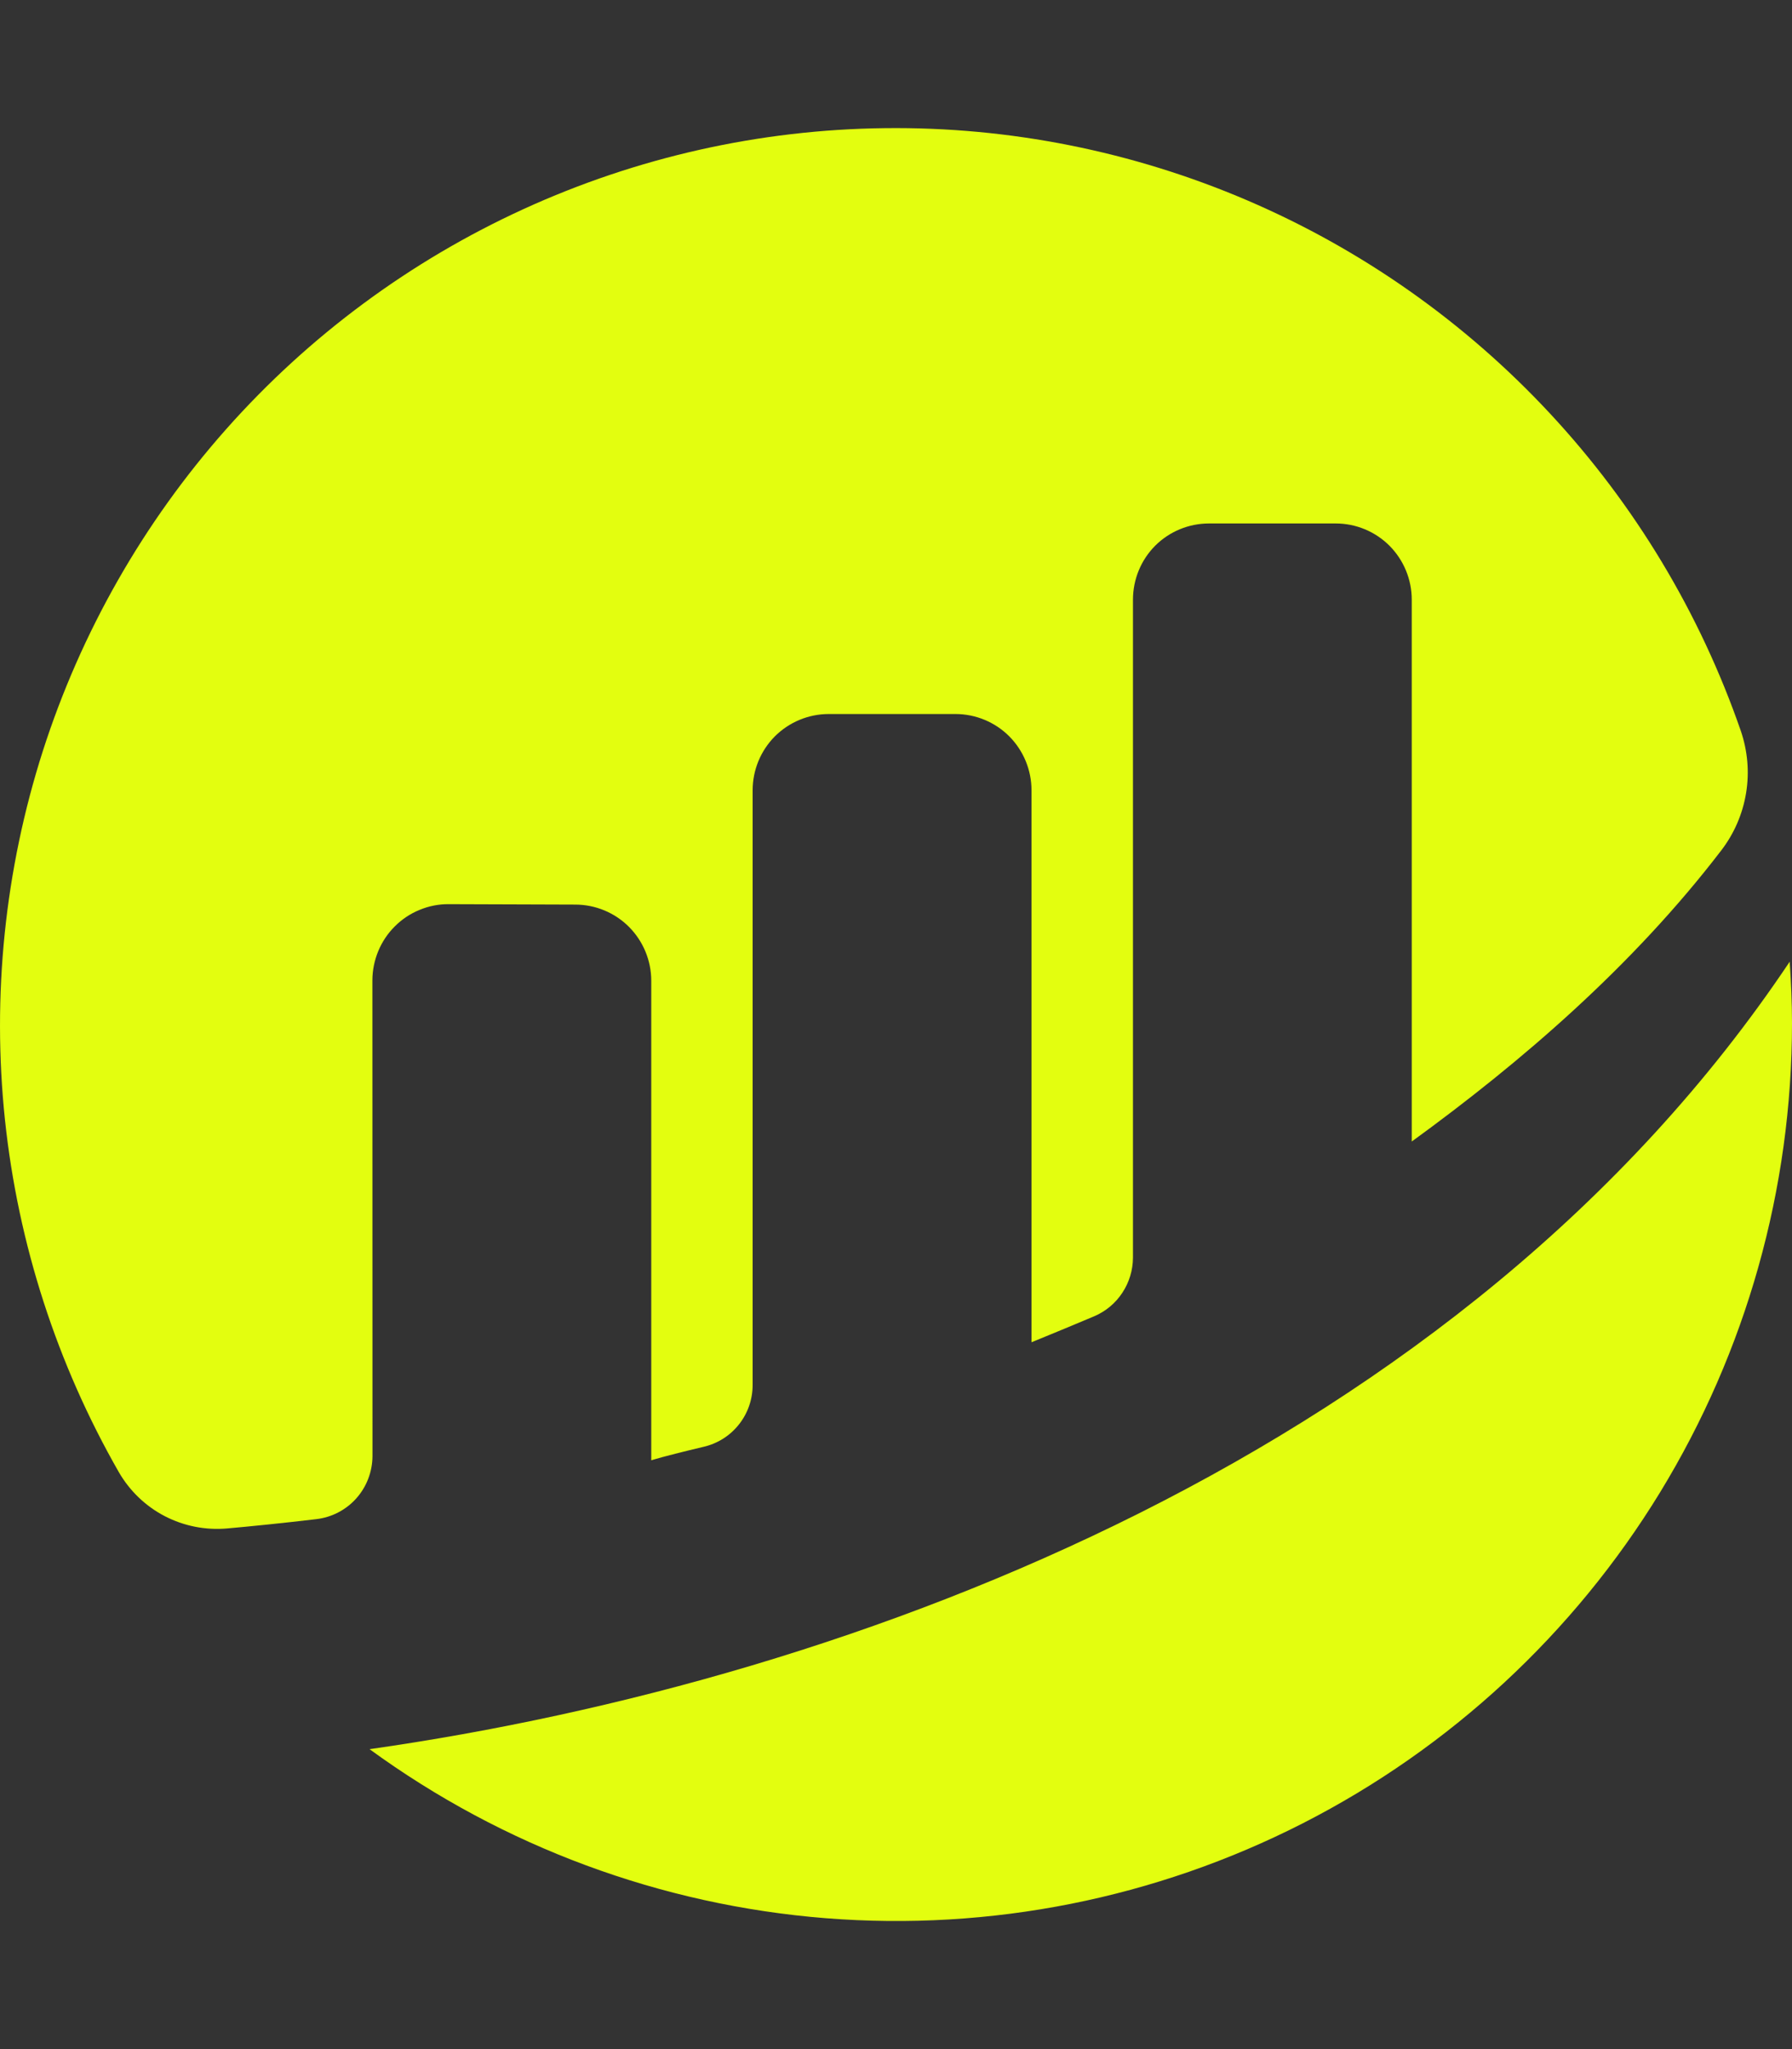 <svg width="21" height="24" viewBox="0 0 21 24" fill="none" xmlns="http://www.w3.org/2000/svg">
<rect x="0" y="0" width="21" height="24" fill="#333333" stroke="none"/>
<path d="M4.364 11.482C4.364 11.364 4.388 11.248 4.433 11.139C4.478 11.031 4.544 10.932 4.627 10.85C4.71 10.767 4.808 10.701 4.917 10.657C5.025 10.612 5.141 10.589 5.259 10.59L6.741 10.595C6.977 10.595 7.204 10.689 7.371 10.856C7.538 11.024 7.632 11.251 7.632 11.488V17.103C7.799 17.054 8.013 17.001 8.248 16.945C8.411 16.907 8.556 16.815 8.66 16.683C8.764 16.552 8.82 16.389 8.82 16.221V9.256C8.82 9.019 8.914 8.792 9.081 8.624C9.249 8.457 9.475 8.363 9.712 8.363H11.197C11.433 8.363 11.66 8.457 11.827 8.624C11.994 8.792 12.088 9.019 12.088 9.256V15.721C12.088 15.721 12.46 15.57 12.822 15.417C12.957 15.36 13.072 15.264 13.152 15.142C13.233 15.02 13.276 14.877 13.277 14.731V7.024C13.277 6.787 13.37 6.56 13.537 6.392C13.704 6.225 13.931 6.131 14.168 6.131H15.653C15.889 6.131 16.116 6.225 16.283 6.392C16.45 6.56 16.544 6.787 16.544 7.024V13.37C17.832 12.435 19.137 11.311 20.172 9.959C20.323 9.762 20.422 9.532 20.462 9.288C20.502 9.044 20.48 8.794 20.4 8.56C19.921 7.178 19.159 5.912 18.163 4.842C17.167 3.772 15.959 2.922 14.617 2.347C13.274 1.772 11.826 1.483 10.366 1.501C8.906 1.518 7.466 1.841 6.137 2.448C4.809 3.055 3.621 3.933 2.651 5.026C1.681 6.119 0.949 7.404 0.502 8.796C0.056 10.189 -0.095 11.66 0.058 13.115C0.212 14.569 0.667 15.976 1.394 17.245C1.521 17.463 1.707 17.642 1.931 17.758C2.155 17.874 2.408 17.924 2.66 17.902C2.941 17.877 3.29 17.842 3.706 17.793C3.887 17.772 4.054 17.686 4.176 17.549C4.297 17.413 4.364 17.237 4.365 17.055L4.364 11.482Z" fill="#E3FE0F"/>
<path d="M4.332 20.488C5.898 21.629 7.748 22.314 9.678 22.467C11.608 22.62 13.543 22.235 15.268 21.355C16.994 20.474 18.442 19.133 19.454 17.479C20.465 15.825 21 13.923 21 11.983C21 11.741 20.989 11.502 20.973 11.264C17.138 16.993 10.058 19.671 4.332 20.487" fill="#E3FE0F"/>
</svg>
